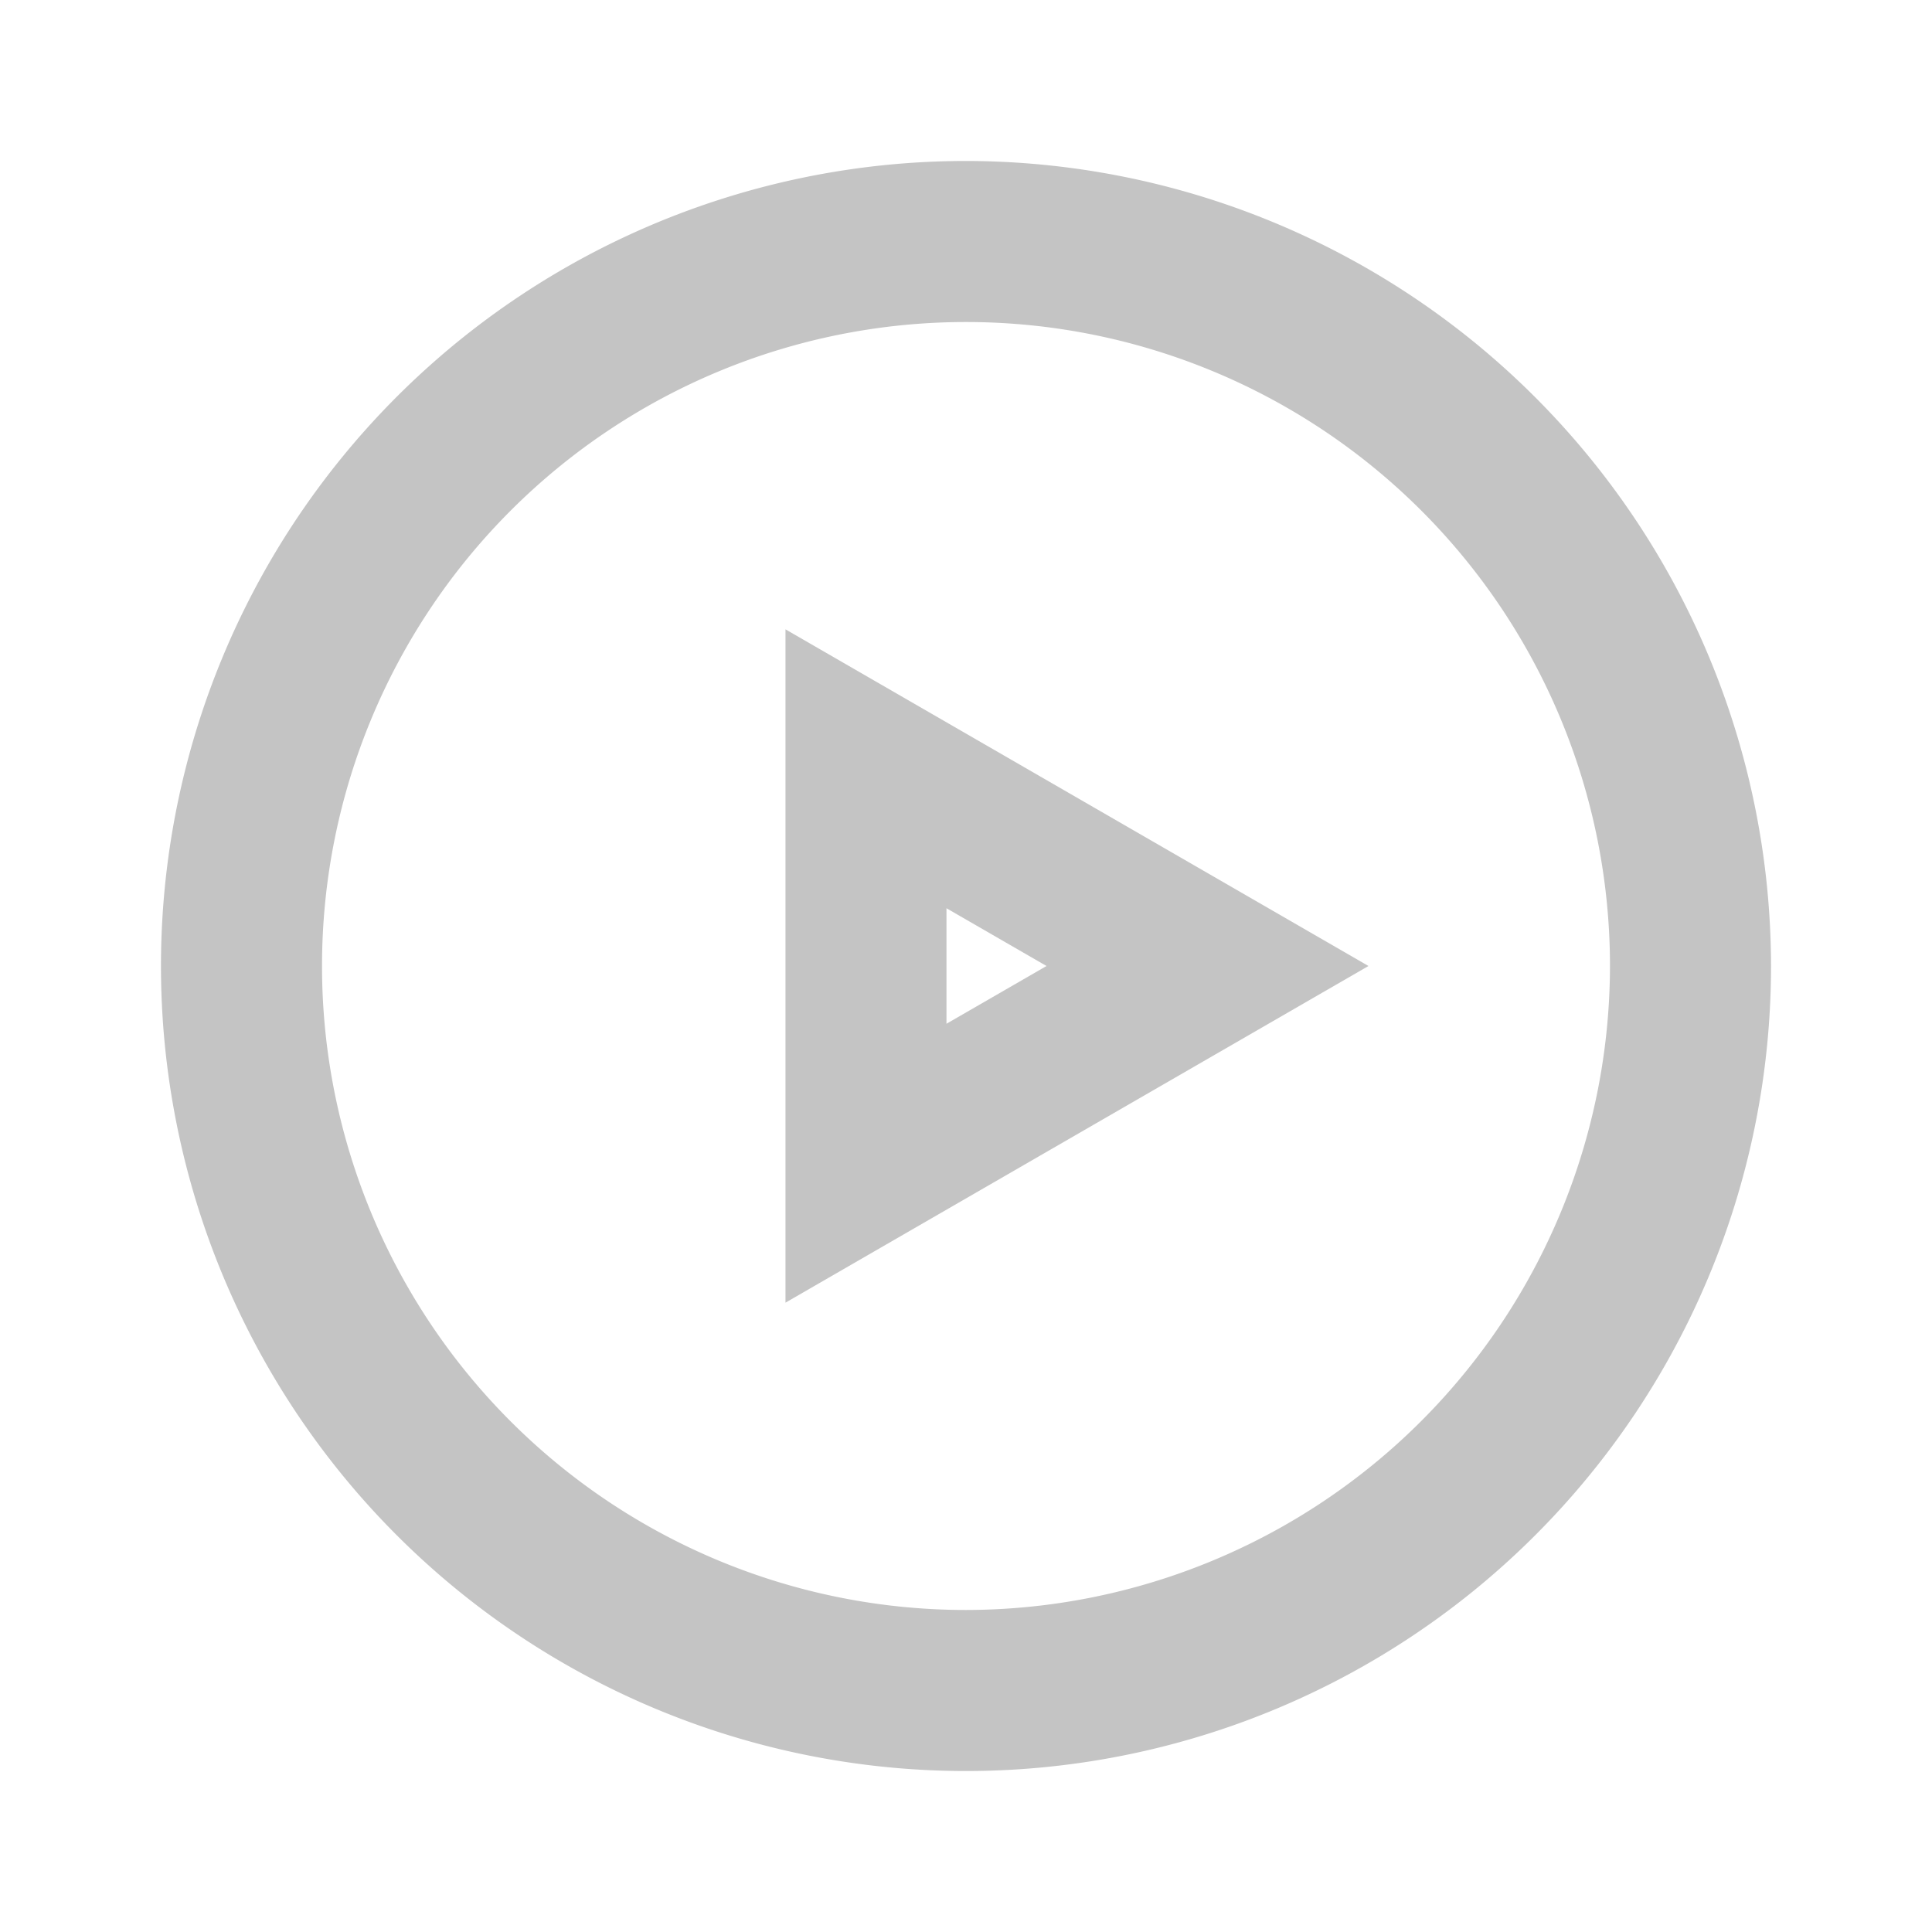 <svg id="다시_듣기" data-name="다시 듣기" xmlns="http://www.w3.org/2000/svg" width="28" height="28" viewBox="0 0 28 28">
    <defs>
        <style>
            .cls-1{fill:#c4c4c4}
        </style>
    </defs>
    <g id="그룹_14" data-name="그룹 14" transform="translate(-376 -226)">
        <path id="패스_18" data-name="패스 18" class="cls-1" d="M390 228.333A11.667 11.667 0 1 0 401.667 240 11.68 11.68 0 0 0 390 228.333zm0 21a9.333 9.333 0 1 1 9.333-9.333 9.344 9.344 0 0 1-9.333 9.333z"/>
        <path id="패스_19" data-name="패스 19" class="cls-1" d="m387.384 244.879 8.449-4.879-8.449-4.879zm2.333-5.716 1.45.837-1.45.837z"/>
    </g>
    <path id="사각형_118" data-name="사각형 118" style="fill:none;opacity:.1" d="M0 0h28v28H0z"/>
</svg>
